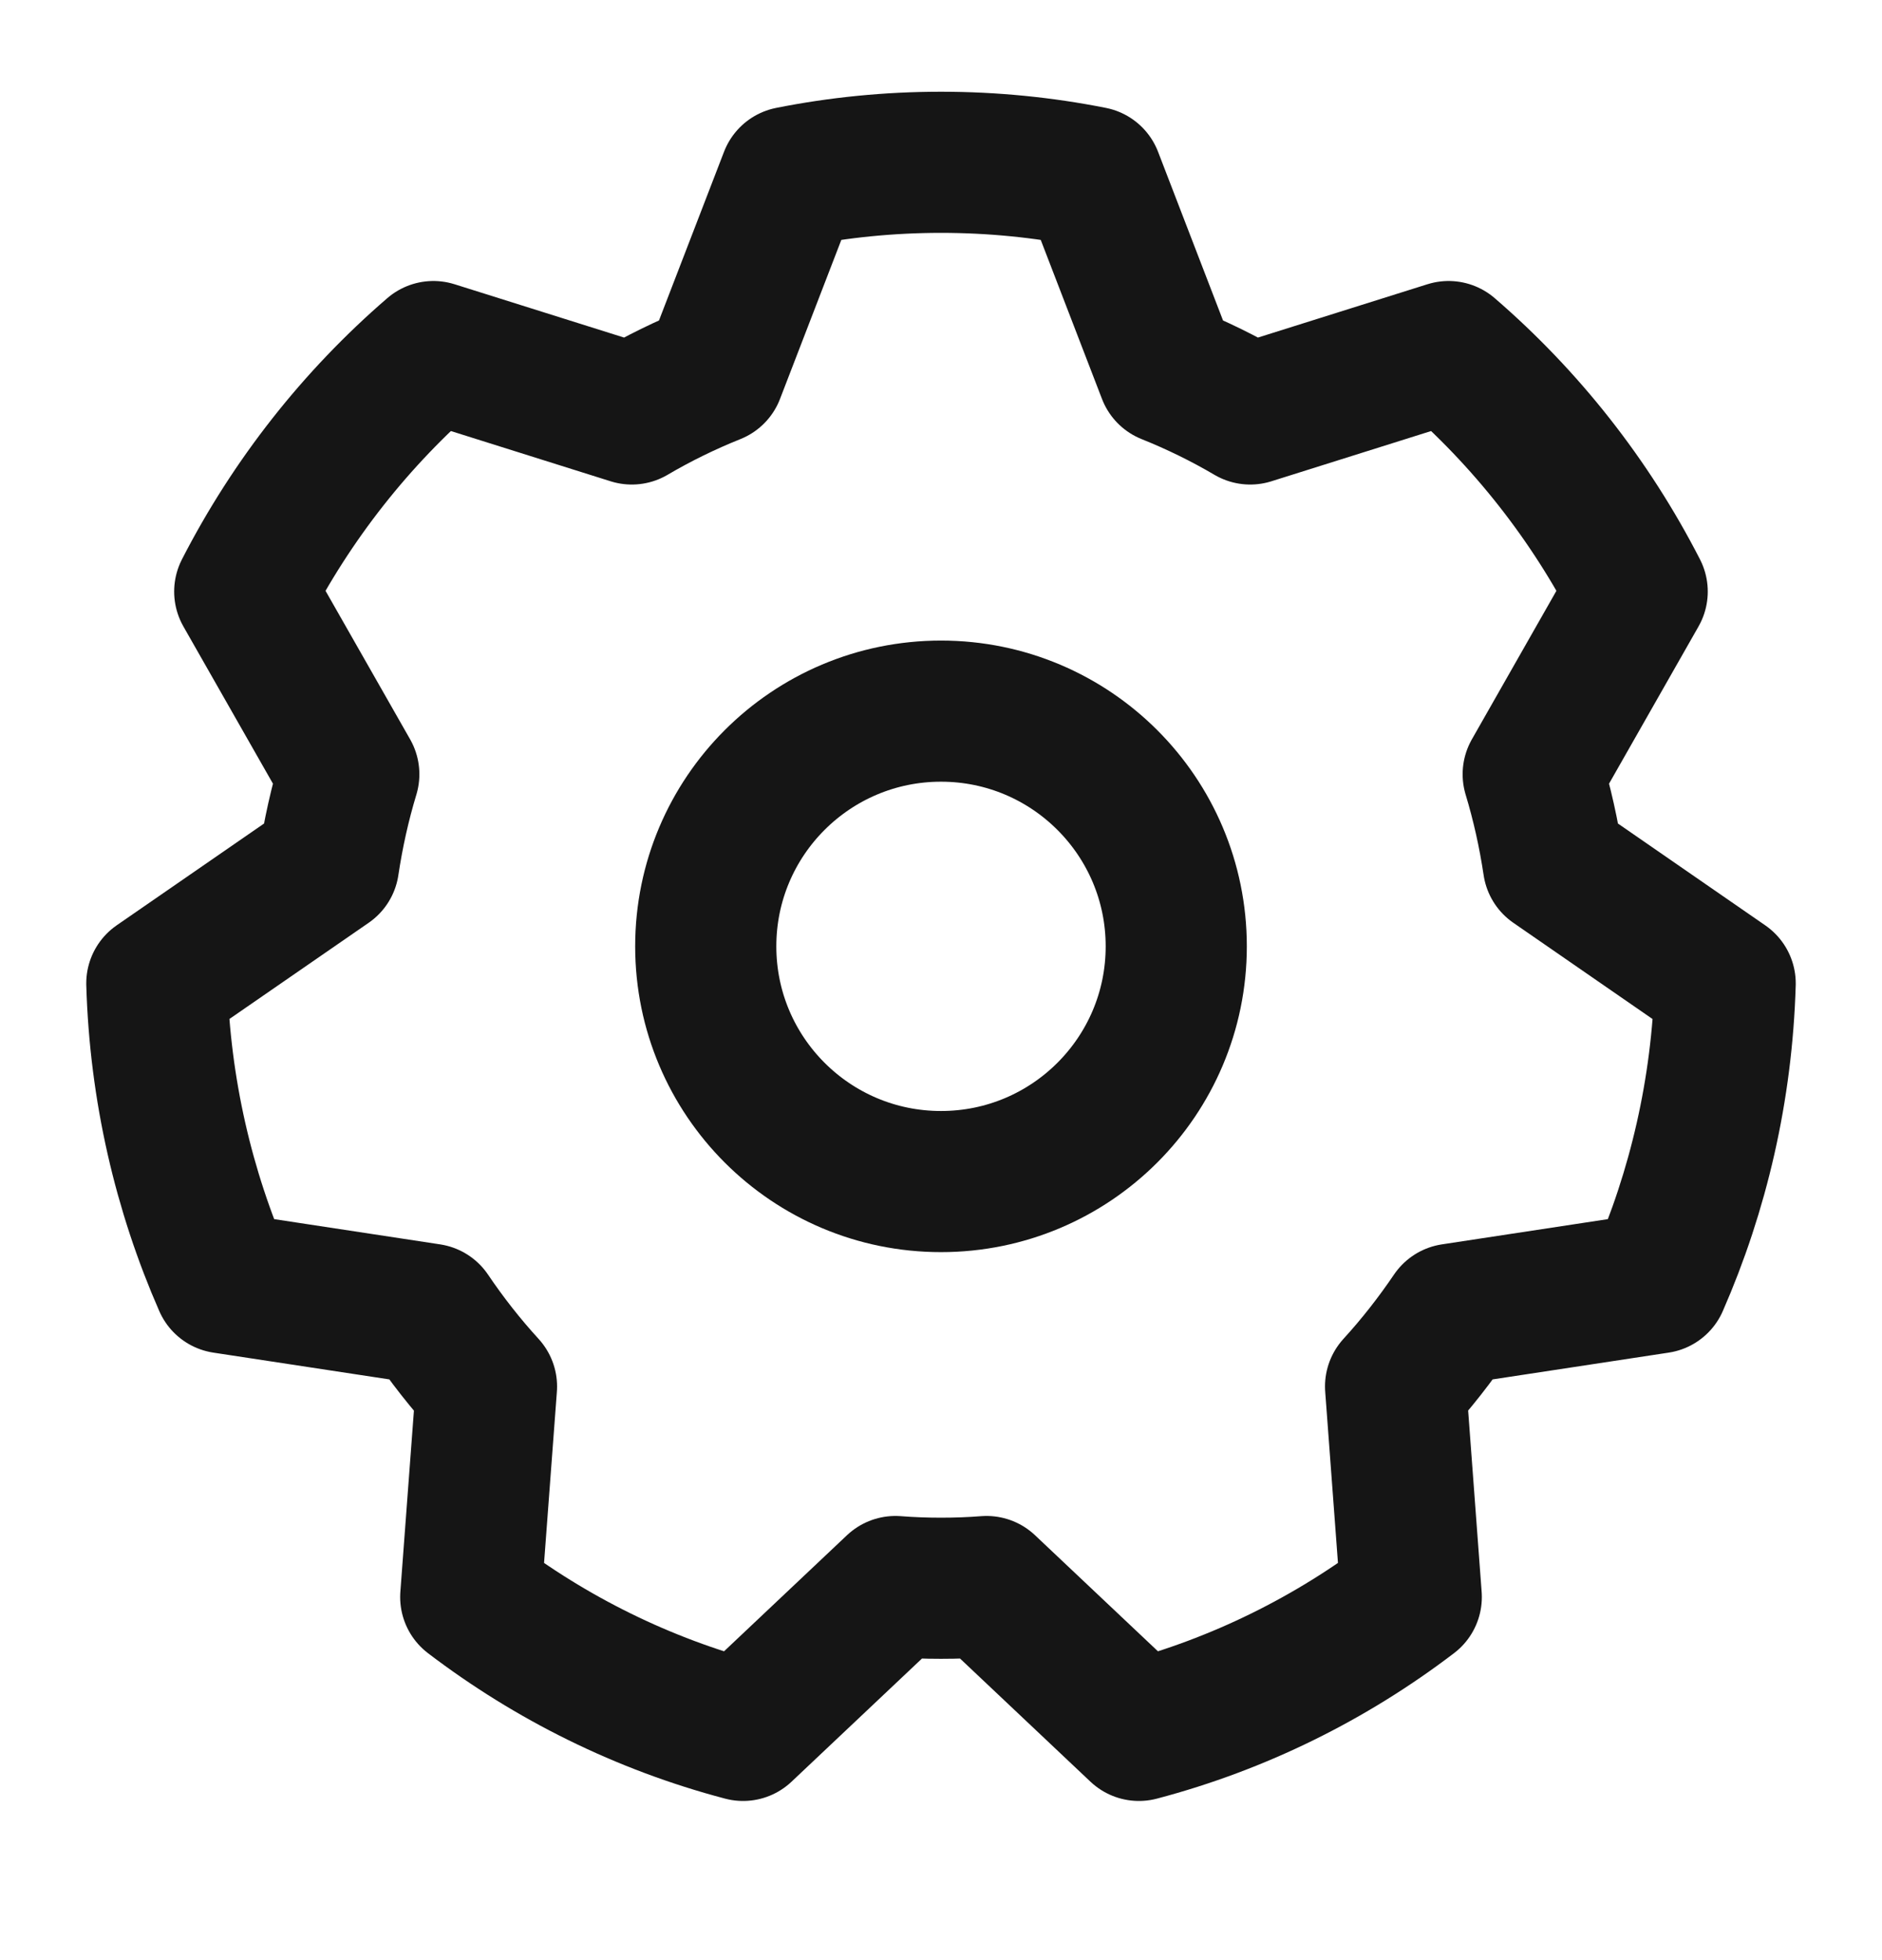 <svg width="24" height="25" viewBox="0 0 24 25" fill="none" xmlns="http://www.w3.org/2000/svg">
<path fill-rule="evenodd" clip-rule="evenodd" d="M12 2.07C12.659 2.07 13.304 2.135 13.928 2.259L14.893 4.765C15.257 4.911 15.608 5.083 15.943 5.28L18.473 4.484C19.457 5.333 20.277 6.372 20.878 7.545L19.552 9.875C19.665 10.249 19.751 10.634 19.81 11.029L22 12.543C21.96 13.899 21.658 15.19 21.145 16.362L18.522 16.761C18.302 17.086 18.06 17.395 17.797 17.683L17.997 20.369C16.974 21.149 15.798 21.734 14.524 22.07L12.581 20.235C12.389 20.25 12.195 20.257 12 20.257C11.805 20.257 11.611 20.25 11.419 20.235L9.476 22.07C8.202 21.734 7.026 21.149 6.003 20.369L6.204 17.684C5.94 17.395 5.698 17.087 5.478 16.761L2.856 16.362C2.342 15.189 2.04 13.899 2 12.542L4.19 11.029C4.249 10.634 4.335 10.249 4.448 9.875L3.121 7.545C3.723 6.372 4.543 5.333 5.527 4.484L8.057 5.28C8.392 5.083 8.743 4.911 9.107 4.765L10.073 2.259C10.696 2.135 11.341 2.07 12 2.07Z" stroke="#151515" stroke-width="1.8" stroke-linecap="square" stroke-linejoin="round"/>
<circle cx="12" cy="12.07" r="3" stroke="#151515" stroke-width="1.8" stroke-linecap="square" stroke-linejoin="round"/>
</svg>
